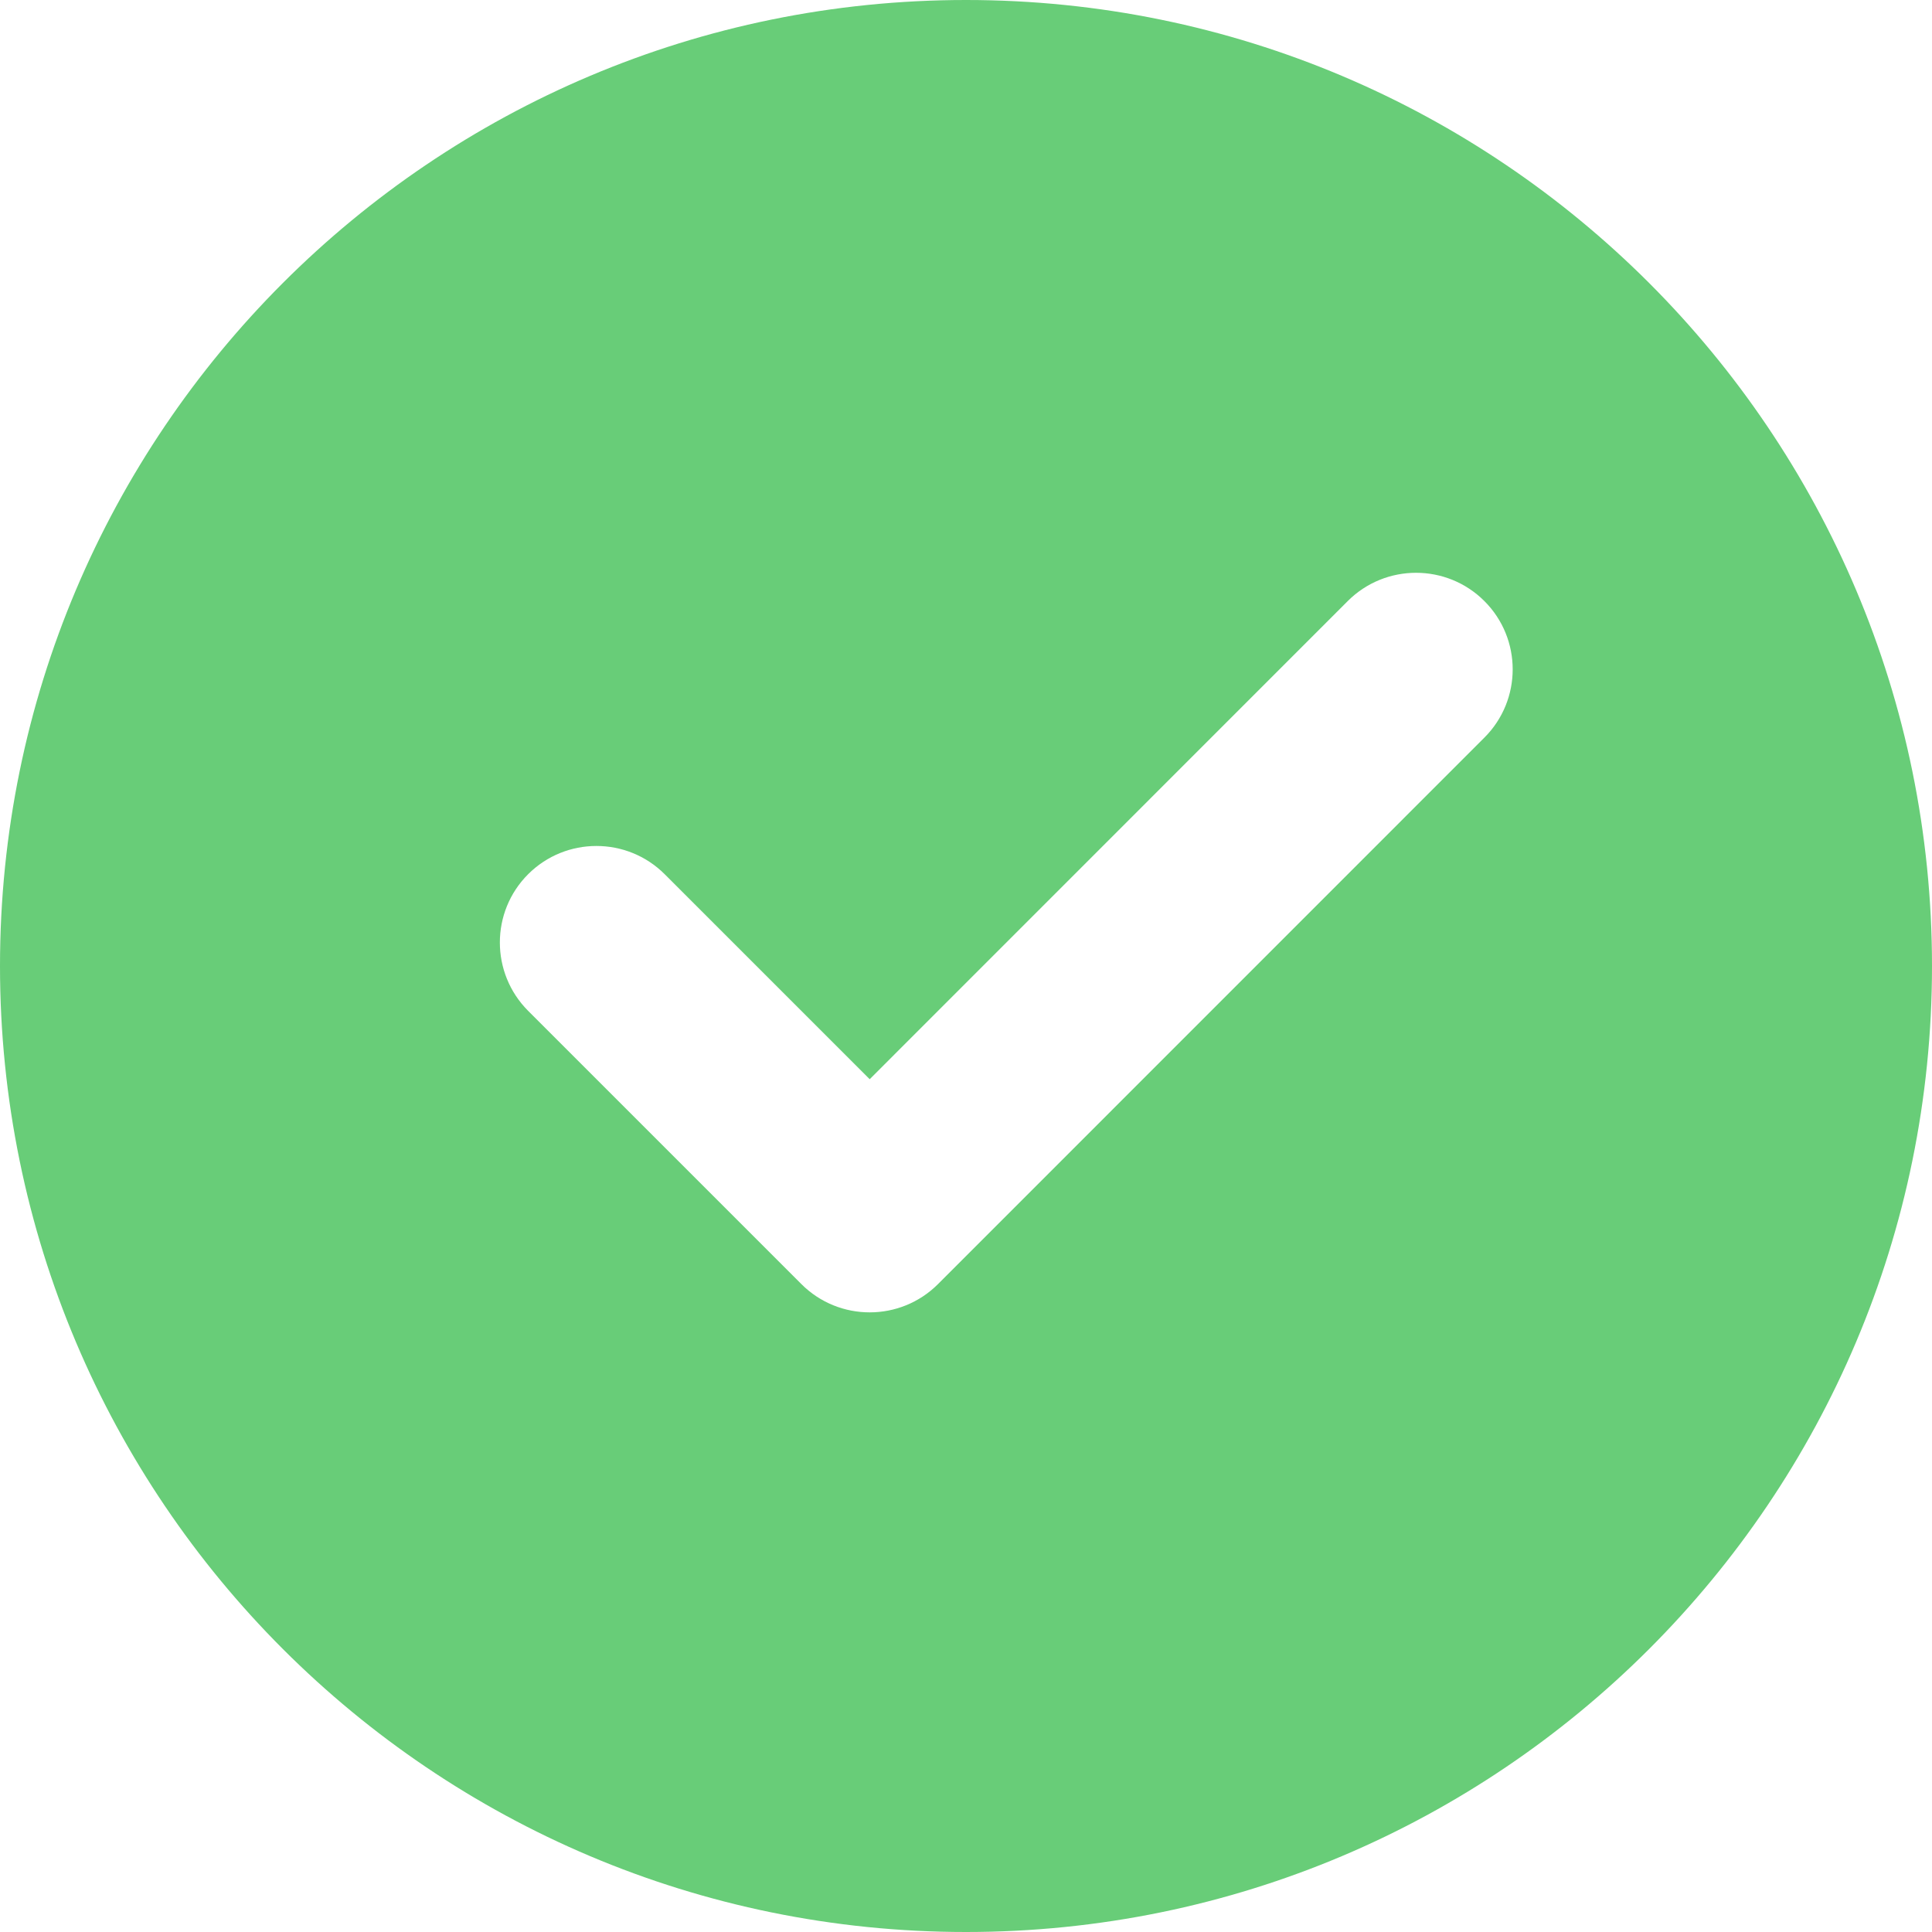 <svg width="20" height="20" viewBox="0 0 20 20" fill="none" xmlns="http://www.w3.org/2000/svg">
<path d="M10 20C4.477 20 0 15.523 0 10C0 4.477 4.477 0 10 0C15.523 0 20 4.477 20 10C20 15.523 15.523 20 10 20ZM8.296 13.293C8.686 13.683 9.32 13.683 9.71 13.293L15.366 7.636C15.757 7.246 15.757 6.612 15.366 6.222V6.222C14.976 5.832 14.342 5.832 13.952 6.222L9.003 11.172L6.881 9.05C6.491 8.66 5.857 8.66 5.467 9.05V9.05C5.077 9.44 5.077 10.073 5.467 10.464L8.296 13.293Z" fill="#68CD78"/>
</svg>
